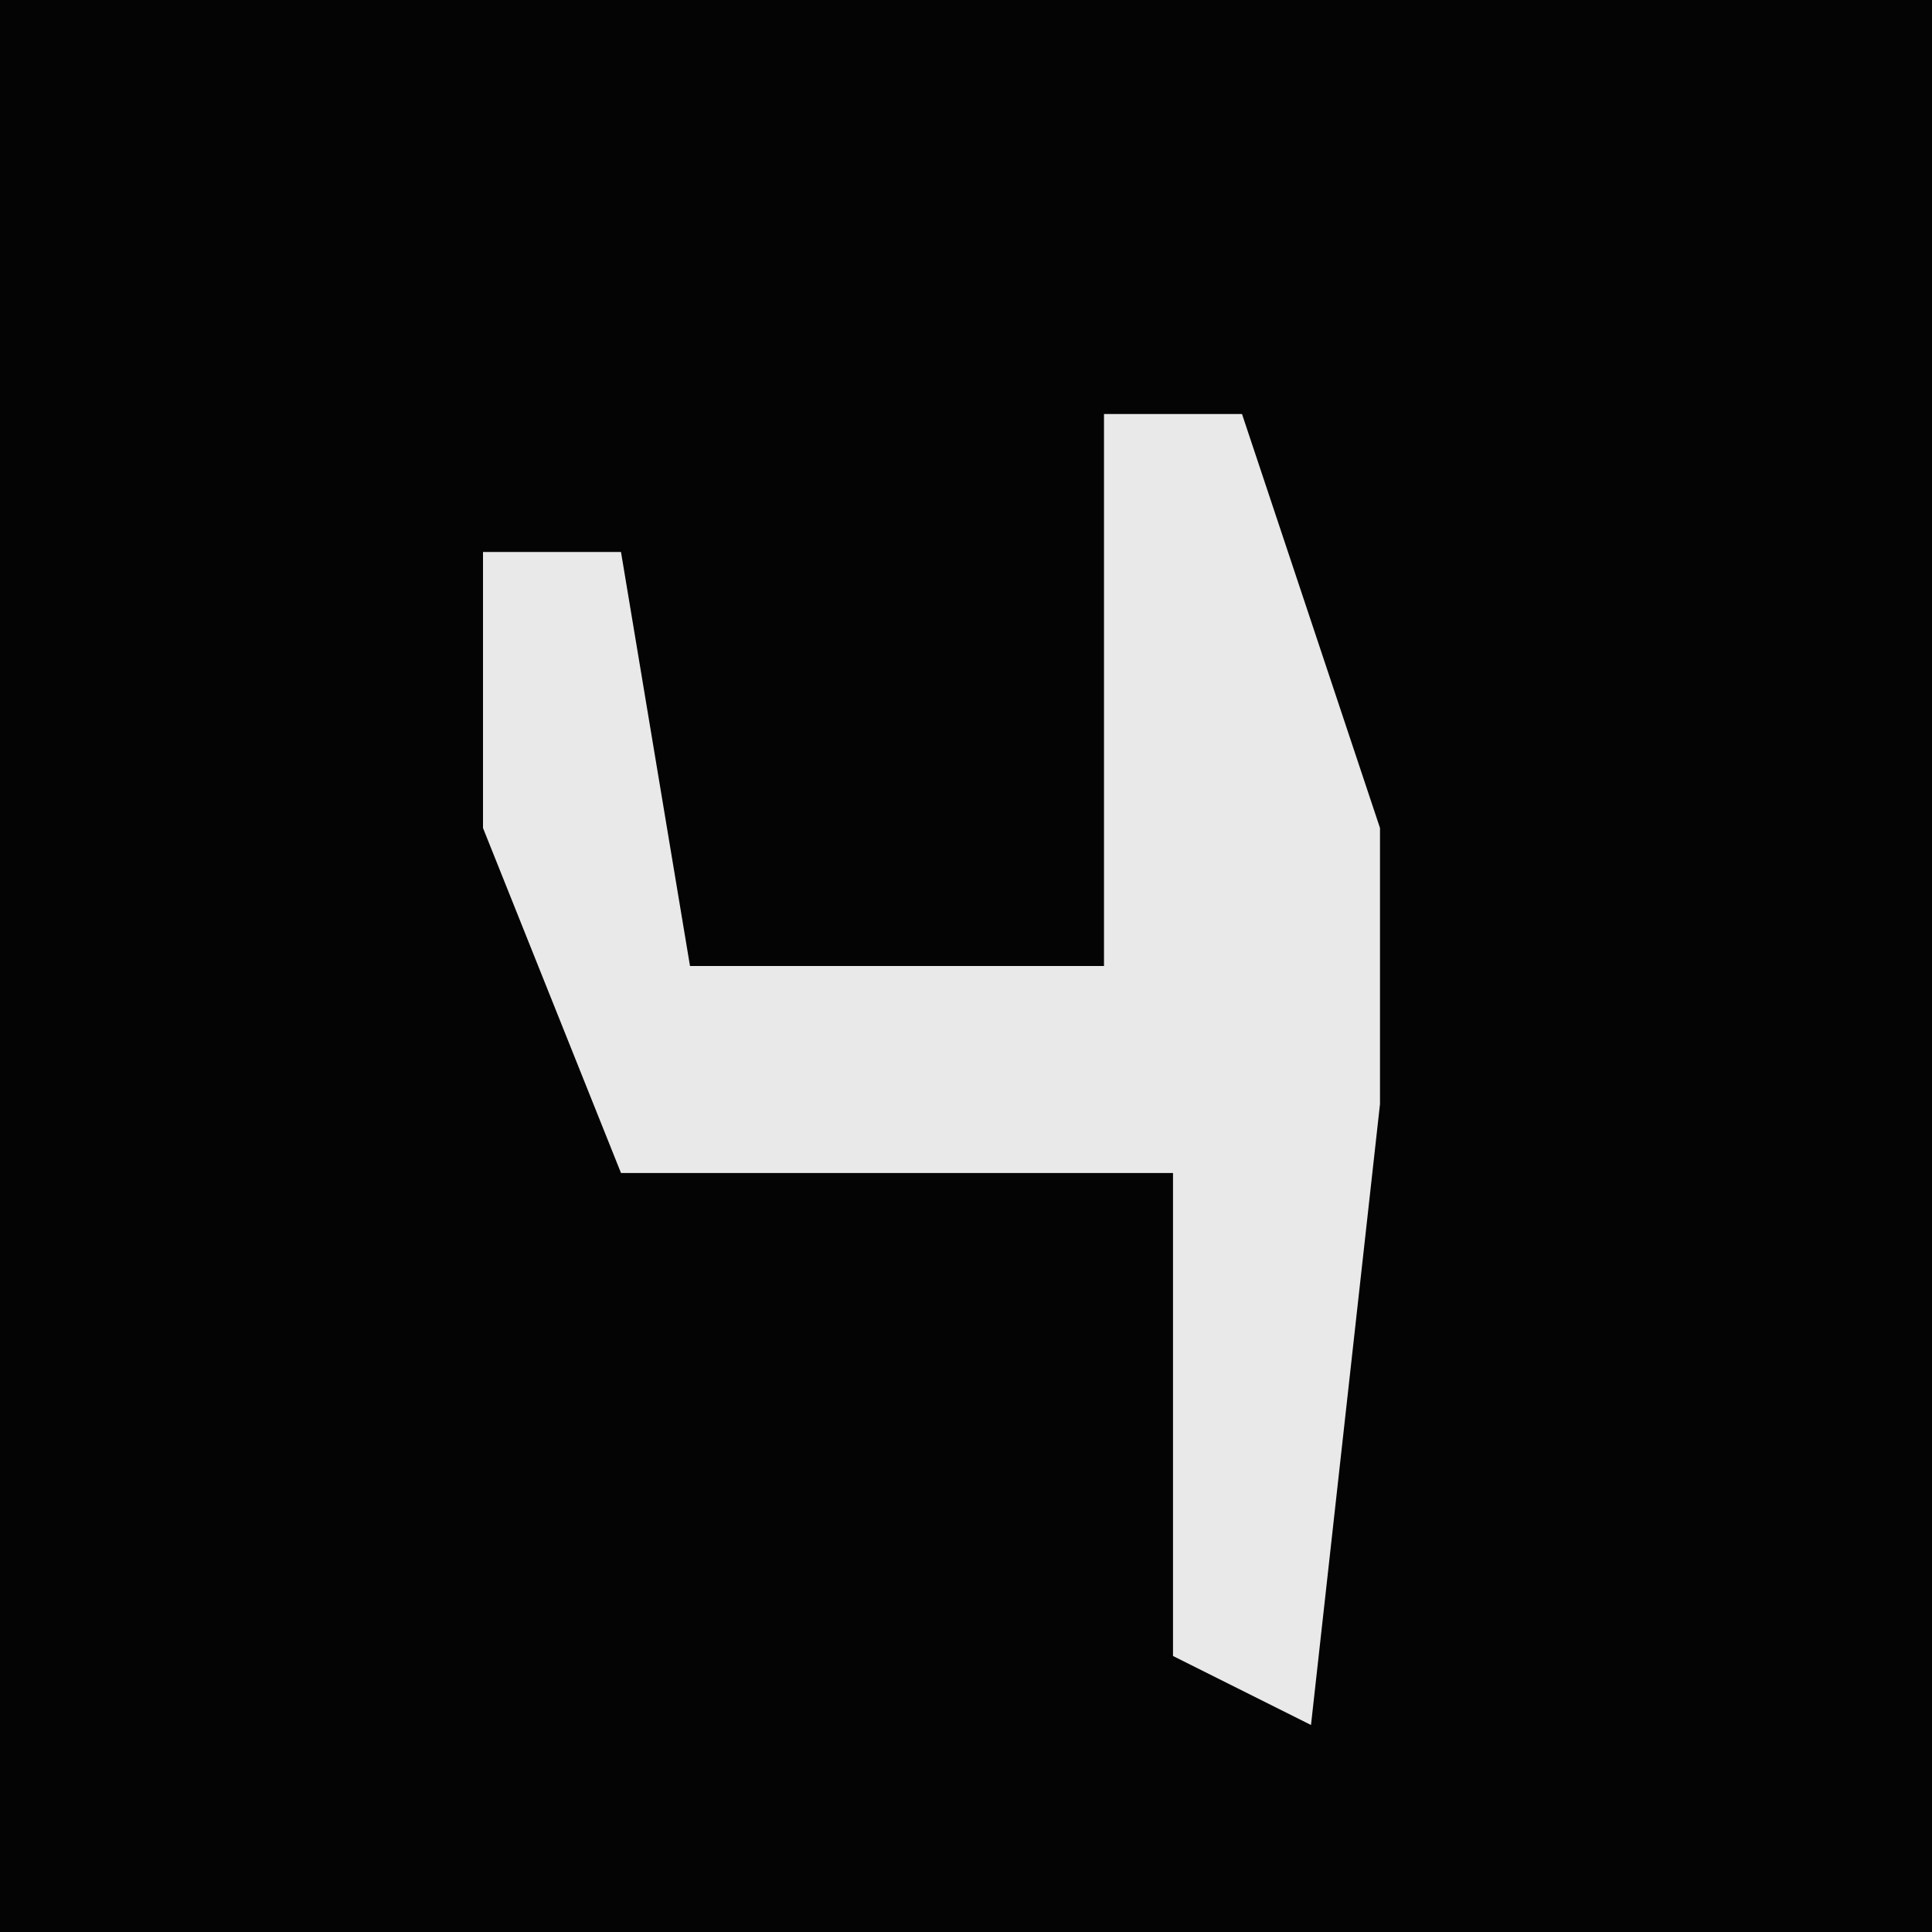 <?xml version="1.0" encoding="UTF-8"?>
<svg version="1.1" xmlns="http://www.w3.org/2000/svg" width="28" height="28">
<path d="M0,0 L28,0 L28,28 L0,28 Z " fill="#040404" transform="translate(0,0)"/>
<path d="M0,0 L2,0 L4,6 L4,10 L3,19 L1,18 L1,11 L-7,11 L-9,6 L-9,2 L-7,2 L-6,8 L0,8 Z " fill="#E9E9E9" transform="translate(16,6)"/>
</svg>
